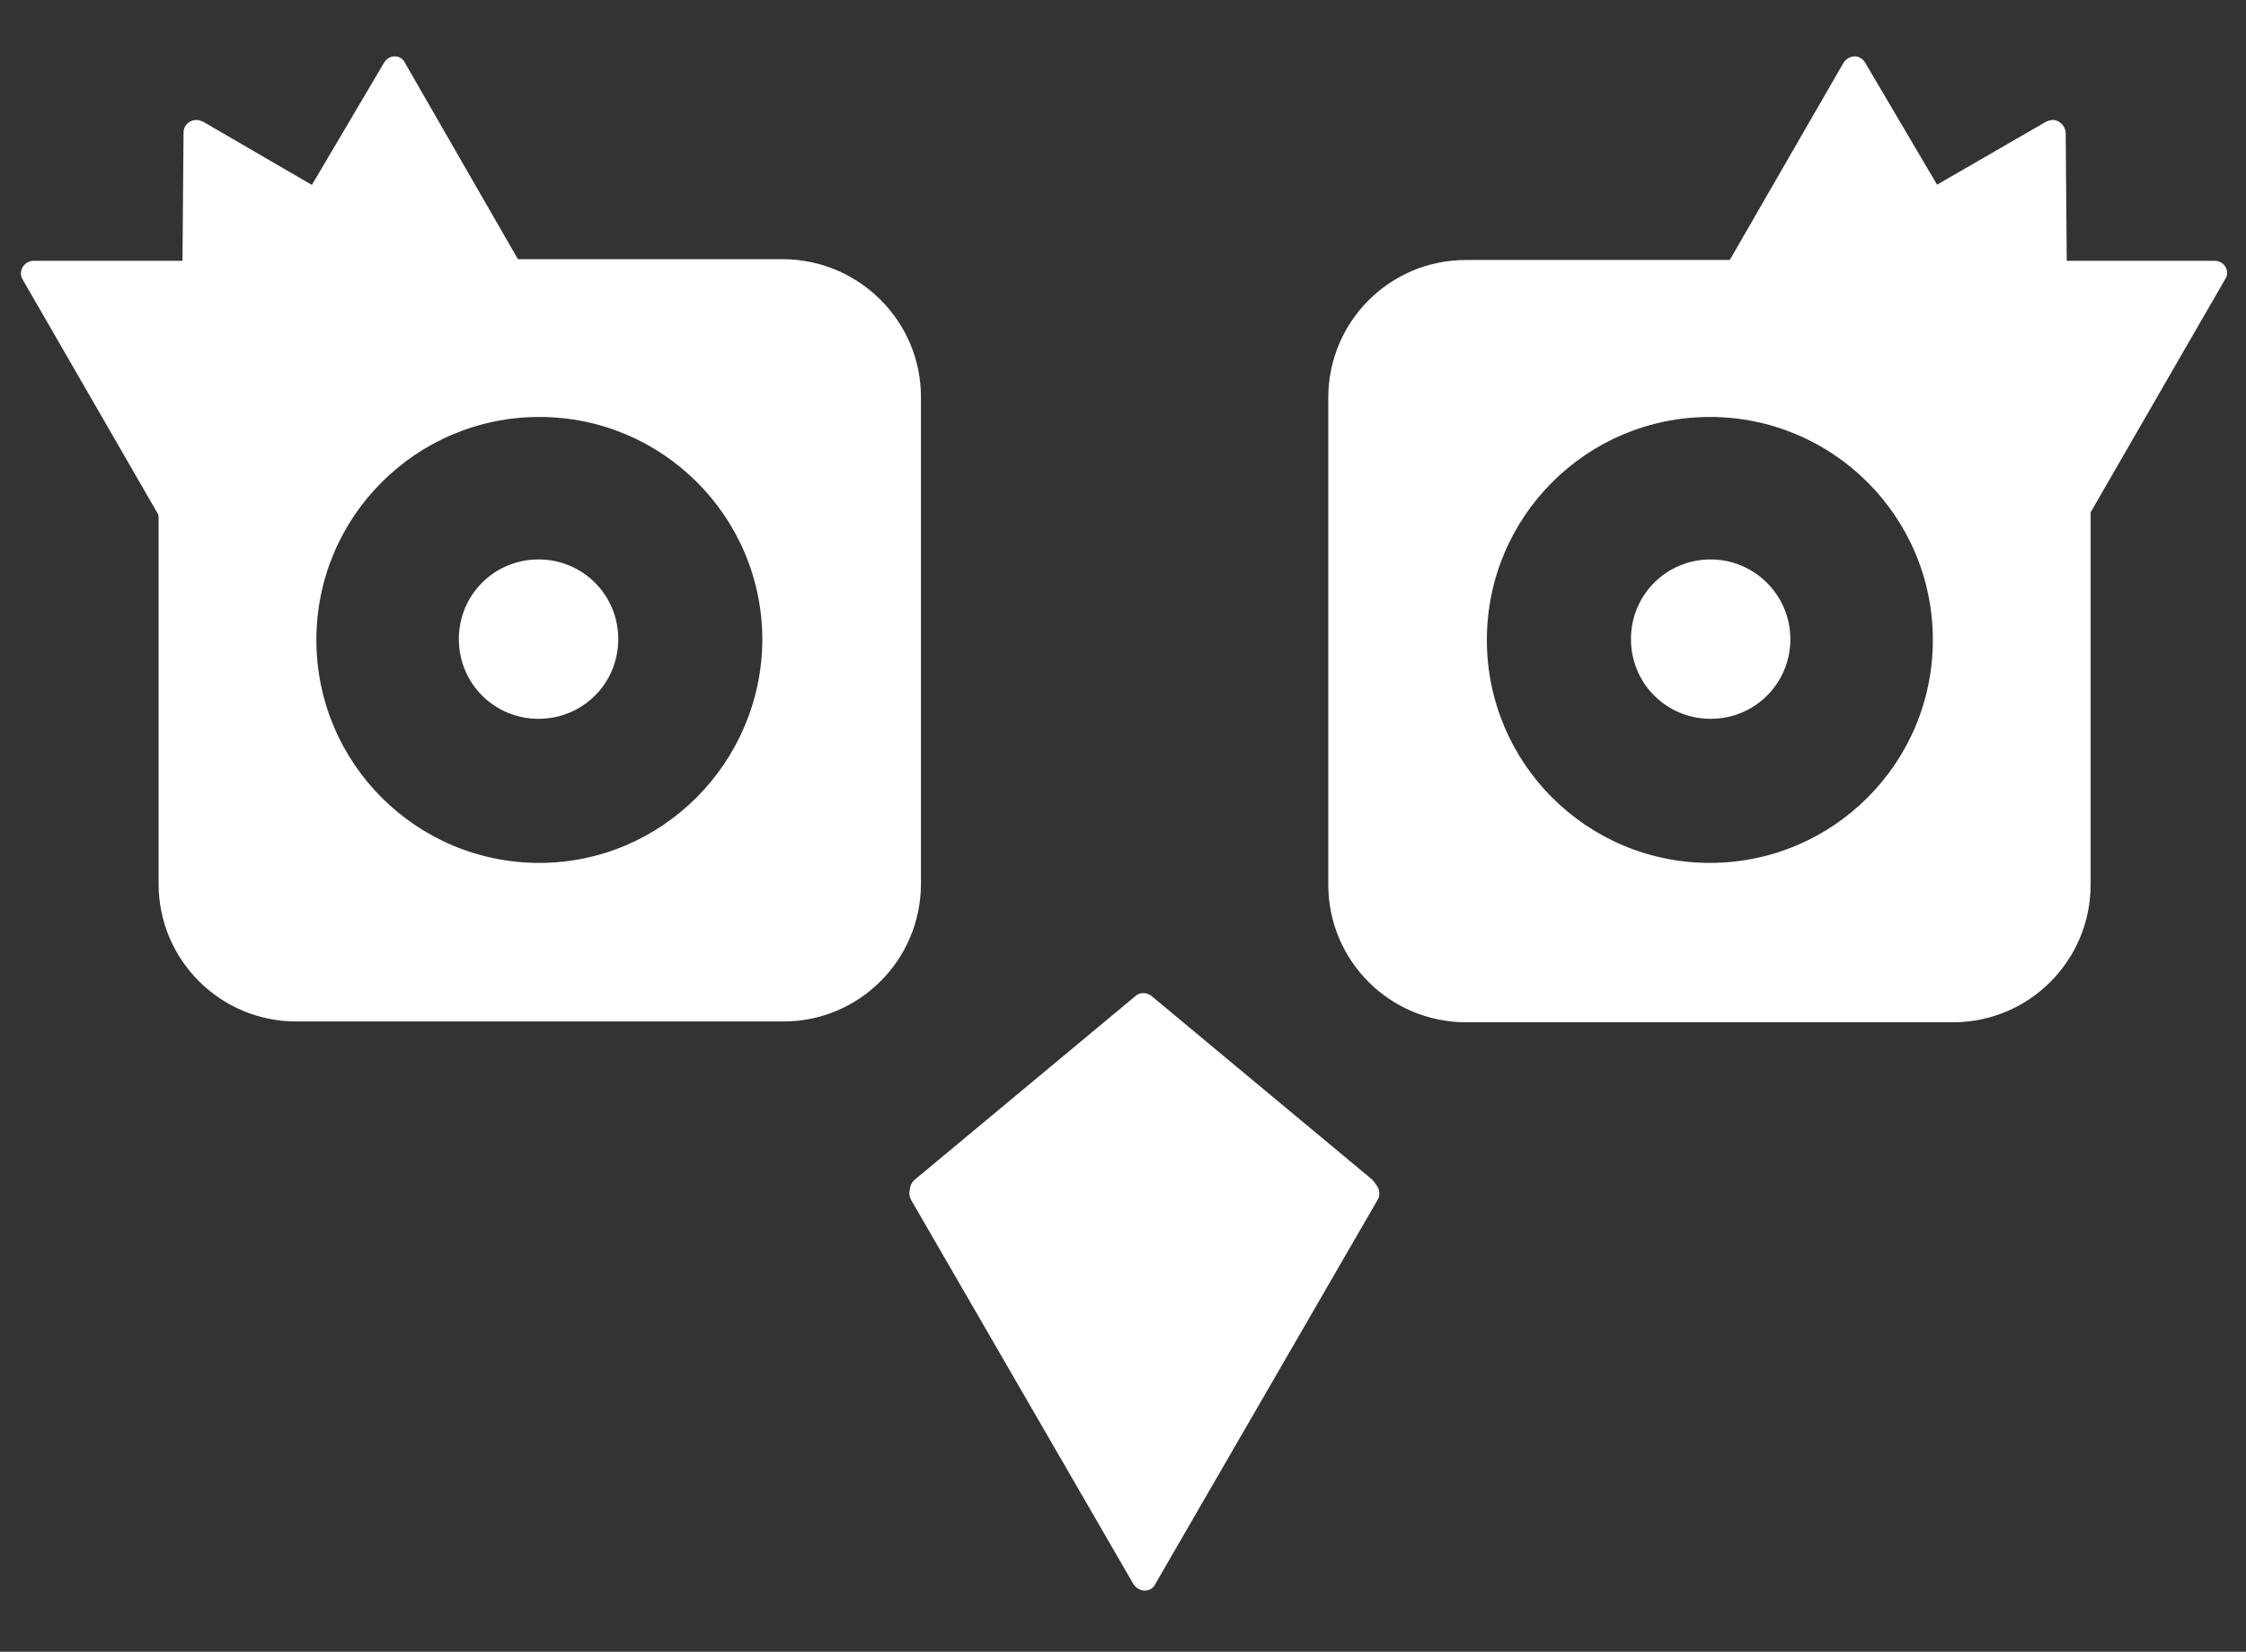 <?xml version="1.0" encoding="utf-8"?>
<!-- Generator: Adobe Illustrator 26.0.3, SVG Export Plug-In . SVG Version: 6.00 Build 0)  -->
<svg version="1.1" id="Calque_1" xmlns="http://www.w3.org/2000/svg" xmlns:xlink="http://www.w3.org/1999/xlink" x="0px" y="0px"
	 viewBox="0 0 279 205.2" style="enable-background:new 0 0 279 205.2;" xml:space="preserve">
<rect x="0" y="0" width="279" height="205.2" fill="#333333" stroke="none"/>
<style type="text/css">
	.st0{fill:#FFFFFF;stroke:#FFFFFF;stroke-miterlimit:10;}
	.st1{fill:#FFFFFF;}
</style>
<path class="st0" d="M141.2,196.5l-27.6-47.7c-0.4-0.8,0.1-1.7,1-1.7h55.1c0.9,0,1.4,1,1,1.7l-27.6,47.7
	C142.8,197.3,141.7,197.3,141.2,196.5z"/>
<path class="st0" d="M142.7,124.1l27.4,22.8c0.8,0.7,0.3,2-0.7,2h-54.7c-1.1,0-1.6-1.3-0.7-2l27.4-22.8
	C141.7,123.8,142.3,123.8,142.7,124.1z"/>
<g>
	<path class="st1" d="M182.1,126.5c-9.2,0-16.6-7.5-16.6-16.6V49.4c0-9.2,7.5-16.6,16.6-16.6h60.5c9.2,0,16.6,7.5,16.6,16.6v60.5
		c0,9.2-7.5,16.6-16.6,16.6H182.1z M212.4,51.4c-15.5,0-28.2,12.6-28.2,28.2c0,15.5,12.6,28.2,28.2,28.2s28.2-12.6,28.2-28.2
		C240.6,64,227.9,51.4,212.4,51.4z"/>
	<path class="st1" d="M242.6,33.3c8.9,0,16.1,7.2,16.1,16.1v60.5c0,8.9-7.2,16.1-16.1,16.1h-60.5c-8.9,0-16.1-7.2-16.1-16.1V49.4
		c0-8.9,7.2-16.1,16.1-16.1H242.6 M212.4,108.2c15.8,0,28.7-12.9,28.7-28.7c0-15.8-12.9-28.7-28.7-28.7c-15.8,0-28.7,12.9-28.7,28.7
		C183.7,95.4,196.6,108.2,212.4,108.2 M242.6,32.3h-60.5c-9.5,0-17.1,7.7-17.1,17.1v60.5c0,9.5,7.7,17.1,17.1,17.1h60.5
		c9.5,0,17.1-7.7,17.1-17.1V49.4C259.7,39.9,252,32.3,242.6,32.3L242.6,32.3z M212.4,107.2c-15.3,0-27.7-12.4-27.7-27.7
		c0-15.3,12.4-27.7,27.7-27.7c15.3,0,27.7,12.4,27.7,27.7C240.1,94.8,227.7,107.2,212.4,107.2L212.4,107.2z"/>
</g>
<g>
	<path class="st1" d="M251.5,76c-0.4,0-0.7-0.2-0.9-0.5l-23.6-40.9c-0.2-0.3-0.2-0.7,0-1.1c0.2-0.3,0.5-0.5,0.9-0.5h47.3
		c0.4,0,0.7,0.2,0.9,0.5c0.2,0.3,0.2,0.7,0,1.1l-23.6,40.9C252.2,75.8,251.9,76,251.5,76z"/>
	<path class="st1" d="M275.1,33.4c0.3,0,0.4,0.2,0.5,0.3s0.1,0.3,0,0.6L252,75.2c-0.1,0.3-0.4,0.3-0.5,0.3s-0.3,0-0.5-0.3
		l-23.6-40.9c-0.1-0.3,0-0.5,0-0.6s0.2-0.3,0.5-0.3H275.1 M275.1,32.4h-47.3c-1.2,0-2,1.3-1.4,2.3l23.6,40.9
		c0.3,0.5,0.8,0.8,1.4,0.8s1.1-0.3,1.4-0.8l23.6-40.9C277.1,33.7,276.3,32.4,275.1,32.4L275.1,32.4z"/>
</g>
<g>
	<path class="st1" d="M255.3,65.8c-0.2,0-0.4-0.1-0.5-0.1l-41.5-24.4c-0.3-0.2-0.5-0.5-0.5-0.9c0-0.4,0.2-0.7,0.5-0.9l41.1-23.7
		c0.2-0.1,0.3-0.1,0.5-0.1c0.5,0,1.1,0.4,1.1,1.1l0.4,48.2c0,0.4-0.2,0.6-0.3,0.8C255.9,65.6,255.6,65.8,255.3,65.8z"/>
	<path class="st1" d="M255,15.9c0.3,0,0.6,0.2,0.6,0.6l0.4,48.2c0,0.2-0.1,0.3-0.2,0.4c-0.1,0.1-0.3,0.2-0.4,0.2
		c-0.1,0-0.2,0-0.3-0.1l-41.5-24.4c-0.3-0.1-0.3-0.4-0.3-0.5c0-0.1,0-0.3,0.3-0.5L254.7,16C254.8,16,254.9,15.9,255,15.9 M255,14.9
		c-0.3,0-0.5,0.1-0.8,0.2L213,38.9c-1,0.6-1,2.1,0,2.7L254.6,66c0.3,0.2,0.5,0.2,0.8,0.2c0.8,0,1.6-0.7,1.6-1.6l-0.4-48.2
		C256.5,15.6,255.8,14.9,255,14.9L255,14.9z"/>
</g>
<g>
	<path class="st1" d="M206.6,50.8c-0.4,0-0.7-0.2-0.9-0.5c-0.2-0.3-0.2-0.7,0-1.1L229.4,8c0.2-0.3,0.5-0.5,0.9-0.5
		c0.4,0,0.7,0.2,0.9,0.5l24.4,41.5c0.2,0.3,0.2,0.7,0,1.1s-0.5,0.5-0.9,0.5L206.6,50.8z"/>
	<path class="st1" d="M230.4,8c0.1,0,0.3,0,0.5,0.3l24.4,41.5c0.1,0.3,0.1,0.5,0,0.6c0,0.1-0.2,0.3-0.5,0.3l-48.2-0.4
		c-0.3,0-0.4-0.2-0.5-0.3s-0.1-0.3,0-0.6l23.7-41.1C230,8,230.3,8,230.4,8 M230.4,7c-0.5,0-1.1,0.3-1.4,0.8l-23.7,41.1
		c-0.6,1,0.1,2.3,1.3,2.3l48.2,0.4c0,0,0,0,0,0c1.2,0,2-1.3,1.3-2.4L231.7,7.8C231.4,7.3,230.9,7,230.4,7L230.4,7z"/>
</g>
<g>
	<path class="st1" d="M212.5,88.8c-5.2,0-9.4-4.2-9.4-9.4c0-5.2,4.2-9.4,9.4-9.4s9.4,4.2,9.4,9.4C221.8,84.6,217.6,88.8,212.5,88.8z
		"/>
	<path class="st1" d="M212.5,70.5c4.9,0,8.9,4,8.9,8.9s-4,8.9-8.9,8.9s-8.9-4-8.9-8.9S207.6,70.5,212.5,70.5 M212.5,69.5
		c-5.5,0-9.9,4.4-9.9,9.9s4.4,9.9,9.9,9.9s9.9-4.4,9.9-9.9S217.9,69.5,212.5,69.5L212.5,69.5z"/>
</g>
<g>
	<path class="st1" d="M36.8,126.4c-9.2,0-16.6-7.5-16.6-16.6V49.3c0-9.2,7.5-16.6,16.6-16.6h60.5c9.2,0,16.6,7.5,16.6,16.6v60.5
		c0,9.2-7.5,16.6-16.6,16.6H36.8z M67,51.4c-15.5,0-28.2,12.6-28.2,28.2c0,15.5,12.6,28.2,28.2,28.2c15.5,0,28.2-12.6,28.2-28.2
		C95.1,64,82.5,51.4,67,51.4z"/>
	<path class="st1" d="M97.2,33.2c8.9,0,16.1,7.2,16.1,16.1v60.5c0,8.9-7.2,16.1-16.1,16.1H36.8c-8.9,0-16.1-7.2-16.1-16.1V49.3
		c0-8.9,7.2-16.1,16.1-16.1H97.2 M67,108.2c15.8,0,28.7-12.9,28.7-28.7c0-15.8-12.9-28.7-28.7-28.7c-15.8,0-28.7,12.9-28.7,28.7
		C38.3,95.3,51.2,108.2,67,108.2 M97.2,32.2H36.8c-9.5,0-17.1,7.7-17.1,17.1v60.5c0,9.5,7.7,17.1,17.1,17.1h60.5
		c9.5,0,17.1-7.7,17.1-17.1V49.3C114.4,39.9,106.7,32.2,97.2,32.2L97.2,32.2z M67,107.2c-15.3,0-27.7-12.4-27.7-27.7
		c0-15.3,12.4-27.7,27.7-27.7c15.3,0,27.7,12.4,27.7,27.7C94.6,94.8,82.2,107.2,67,107.2L67,107.2z"/>
</g>
<g>
	<path class="st1" d="M27.9,75.9c-0.4,0-0.7-0.2-0.9-0.5L3.3,34.5c-0.2-0.3-0.2-0.7,0-1.1c0.2-0.3,0.5-0.5,0.9-0.5h47.3
		c0.4,0,0.7,0.2,0.9,0.5c0.2,0.3,0.2,0.7,0,1.1L28.8,75.4C28.6,75.7,28.3,75.9,27.9,75.9z"/>
	<path class="st1" d="M51.5,33.4c0.3,0,0.4,0.2,0.5,0.3s0.1,0.3,0,0.6L28.4,75.1c-0.1,0.3-0.4,0.3-0.5,0.3s-0.3,0-0.5-0.3L3.7,34.2
		c-0.1-0.3,0-0.5,0-0.6c0-0.1,0.2-0.3,0.5-0.3H51.5 M51.5,32.4H4.2c-1.2,0-2,1.3-1.4,2.3l23.6,40.9c0.3,0.5,0.8,0.8,1.4,0.8
		s1.1-0.3,1.4-0.8l23.6-40.9C53.5,33.7,52.7,32.4,51.5,32.4L51.5,32.4z"/>
</g>
<g>
	<path class="st1" d="M24,65.7c-0.3,0-0.6-0.1-0.8-0.3c-0.1-0.1-0.3-0.4-0.3-0.8l0.4-48.2c0-0.7,0.6-1.1,1.1-1.1
		c0.2,0,0.4,0,0.5,0.1l41.1,23.7c0.3,0.2,0.5,0.5,0.5,0.9s-0.2,0.7-0.5,0.9L24.5,65.6C24.4,65.7,24.2,65.7,24,65.7L24,65.7z"/>
	<path class="st1" d="M24.4,15.9c0.1,0,0.2,0,0.3,0.1l41.1,23.7c0.3,0.1,0.3,0.4,0.3,0.5c0,0.1,0,0.3-0.3,0.5L24.3,65.1
		c-0.1,0.1-0.2,0.1-0.3,0.1c-0.2,0-0.3-0.1-0.4-0.2c-0.1-0.1-0.2-0.2-0.2-0.4l0.4-48.2C23.8,16.1,24.1,15.9,24.4,15.9 M24.4,14.9
		c-0.8,0-1.6,0.6-1.6,1.6l-0.4,48.2c0,0.9,0.7,1.6,1.6,1.6c0.3,0,0.5-0.1,0.8-0.2l41.5-24.4c1-0.6,1-2.1,0-2.7L25.2,15.1
		C24.9,15,24.7,14.9,24.4,14.9L24.4,14.9z"/>
</g>
<g>
	<path class="st1" d="M24.6,51.1c-0.4,0-0.7-0.2-0.9-0.5s-0.2-0.7,0-1.1L48.1,8c0.2-0.3,0.5-0.5,0.9-0.5c0.4,0,0.7,0.2,0.9,0.5
		l23.7,41.1c0.2,0.3,0.2,0.7,0,1.1c-0.2,0.3-0.5,0.5-0.9,0.5L24.6,51.1z"/>
	<path class="st1" d="M49,8c0.1,0,0.3,0,0.5,0.3l23.7,41.1c0.1,0.3,0,0.5,0,0.6c0,0.1-0.2,0.3-0.5,0.3l-48.2,0.4
		c-0.3,0-0.4-0.2-0.5-0.3c0-0.1-0.1-0.3,0-0.6L48.5,8.2C48.6,8,48.9,8,49,8 M49,7c-0.5,0-1,0.3-1.3,0.8L23.2,49.3
		c-0.6,1,0.1,2.4,1.3,2.4c0,0,0,0,0,0l48.2-0.4c1.2,0,1.9-1.3,1.3-2.3L50.3,7.8C50,7.2,49.5,7,49,7L49,7z"/>
</g>
<g>
	<path class="st1" d="M66.9,88.7c-5.2,0-9.4-4.2-9.4-9.4c0-5.2,4.2-9.4,9.4-9.4s9.4,4.2,9.4,9.4C76.3,84.5,72.1,88.7,66.9,88.7z"/>
	<path class="st1" d="M66.9,70.5c4.9,0,8.9,4,8.9,8.9s-4,8.9-8.9,8.9s-8.9-4-8.9-8.9S62,70.5,66.9,70.5 M66.9,69.5
		c-5.5,0-9.9,4.4-9.9,9.9s4.4,9.9,9.9,9.9c5.5,0,9.9-4.4,9.9-9.9S72.4,69.5,66.9,69.5L66.9,69.5z"/>
</g>
</svg>
